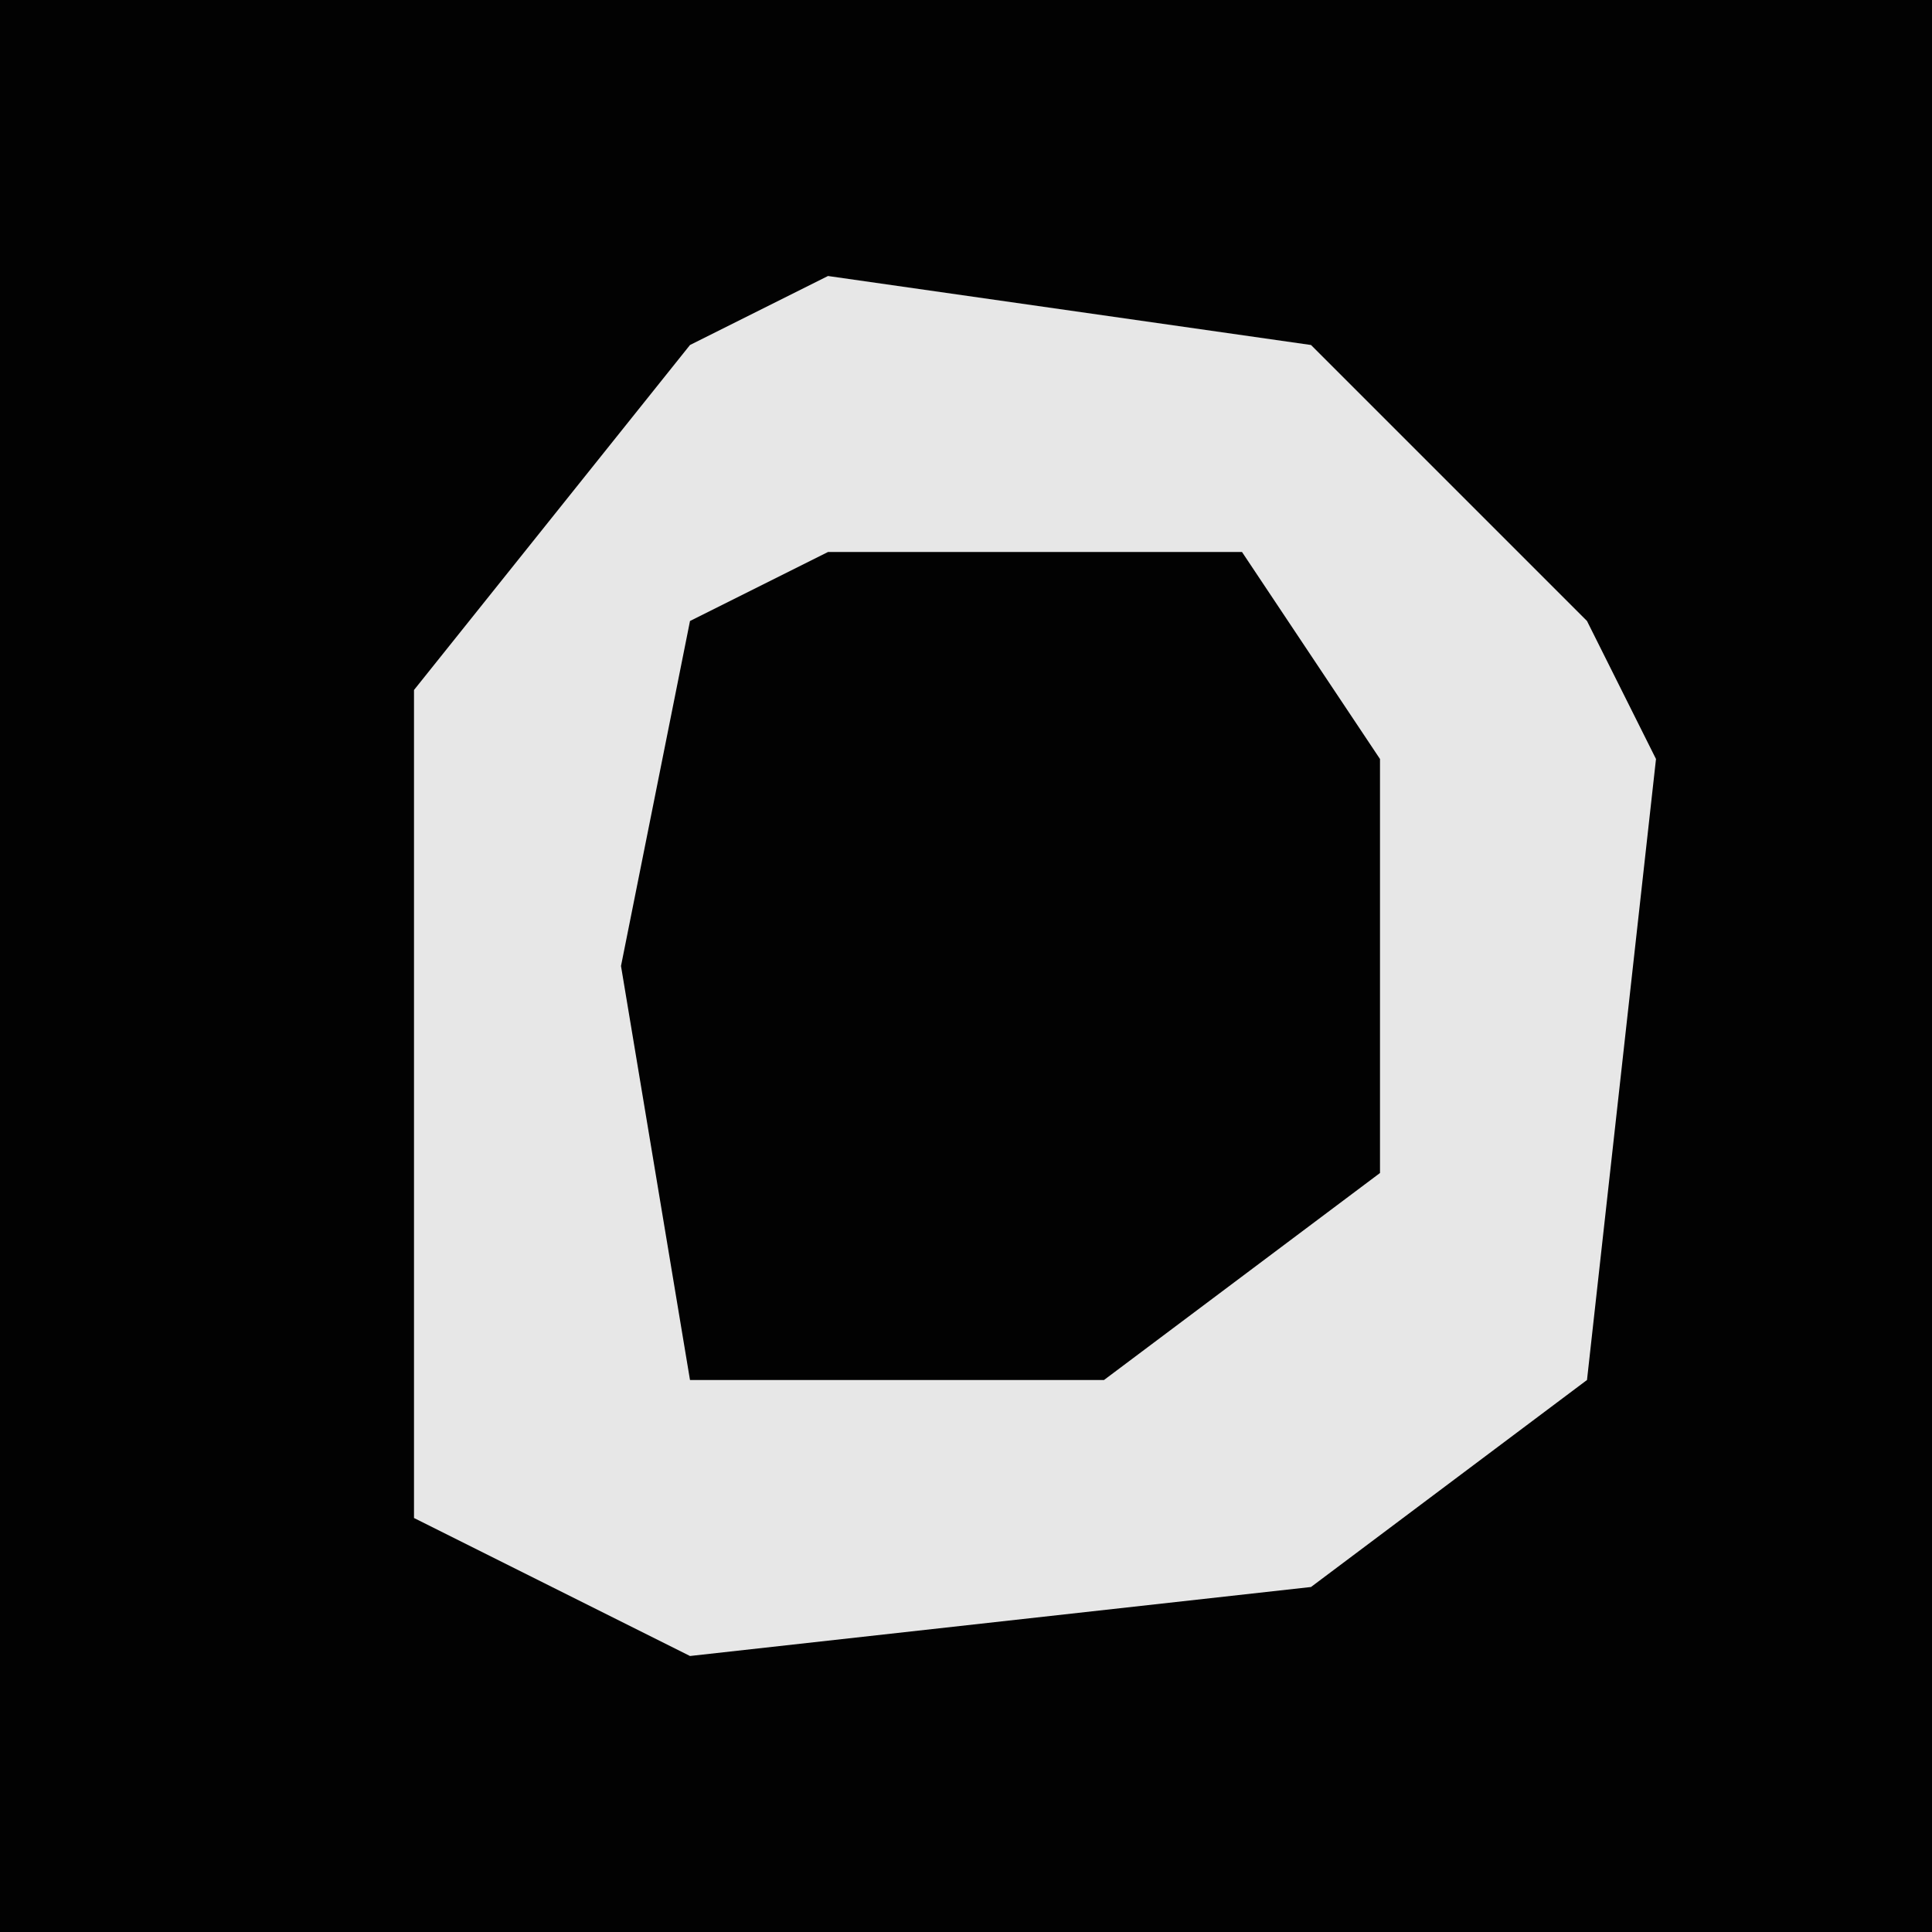 <?xml version="1.0" encoding="UTF-8"?>
<svg version="1.1" xmlns="http://www.w3.org/2000/svg" width="28" height="28">
<path d="M0,0 L28,0 L28,28 L0,28 Z " fill="#020202" transform="translate(0,0)"/>
<path d="M0,0 L7,1 L11,5 L12,7 L11,16 L7,19 L-2,20 L-6,18 L-6,6 L-2,1 Z " fill="#E7E7E7" transform="translate(12,4)"/>
<path d="M0,0 L6,0 L8,3 L8,9 L4,12 L-2,12 L-3,6 L-2,1 Z " fill="#020202" transform="translate(12,8)"/>
</svg>
